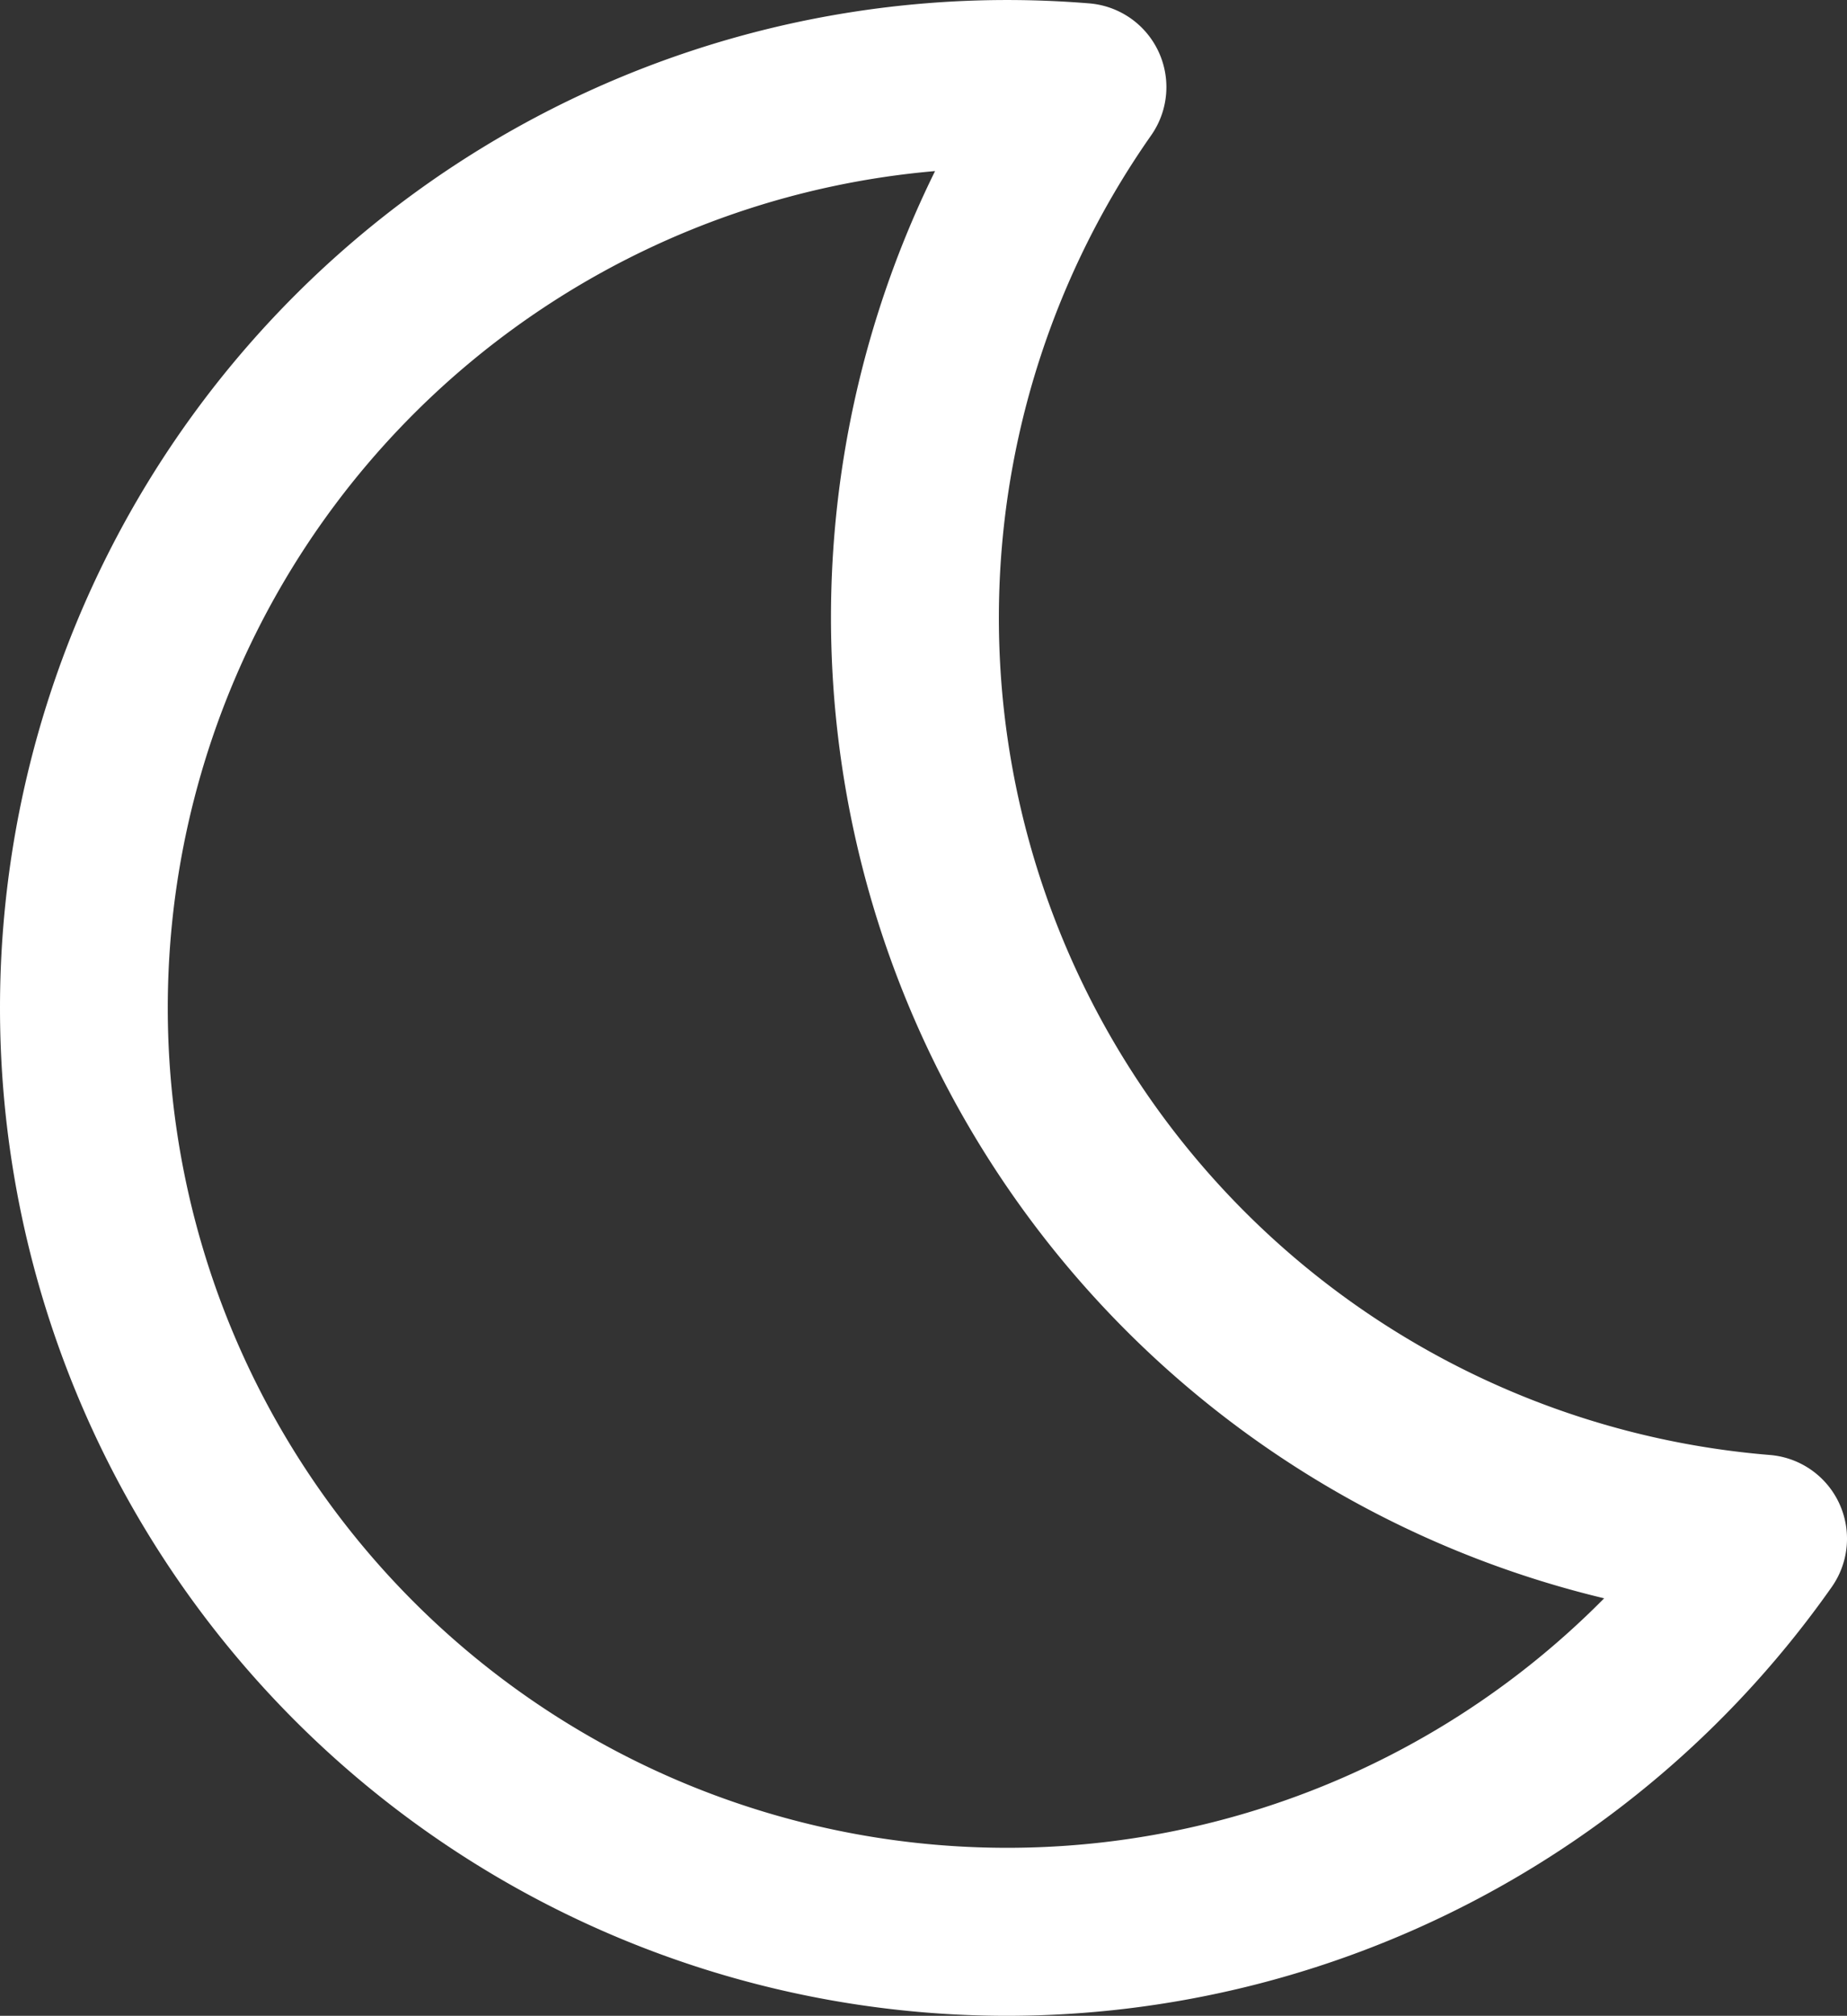 <svg xmlns="http://www.w3.org/2000/svg" width="220.043" height="240" viewBox="0 0 220.043 240">
  <rect x="0" y="0" width="220.043" height="240" fill="#333333" stroke="none"/>
  <path id="Path_71" data-name="Path 71" d="M1675.912,2414.1a120,120,0,0,1,0-240c3.206,0,6.49.133,9.761.4a10,10,0,0,1,7.377,15.72,100.006,100.006,0,0,0,73.709,157.106,10,10,0,0,1,7.377,15.72A120.225,120.225,0,0,1,1675.912,2414.1Zm-8.6-219.634a100,100,0,1,0,79.711,169.926,120.083,120.083,0,0,1-79.711-169.926Z" transform="translate(-1555.912 -2174.098)" fill="#fff"/>
</svg>
